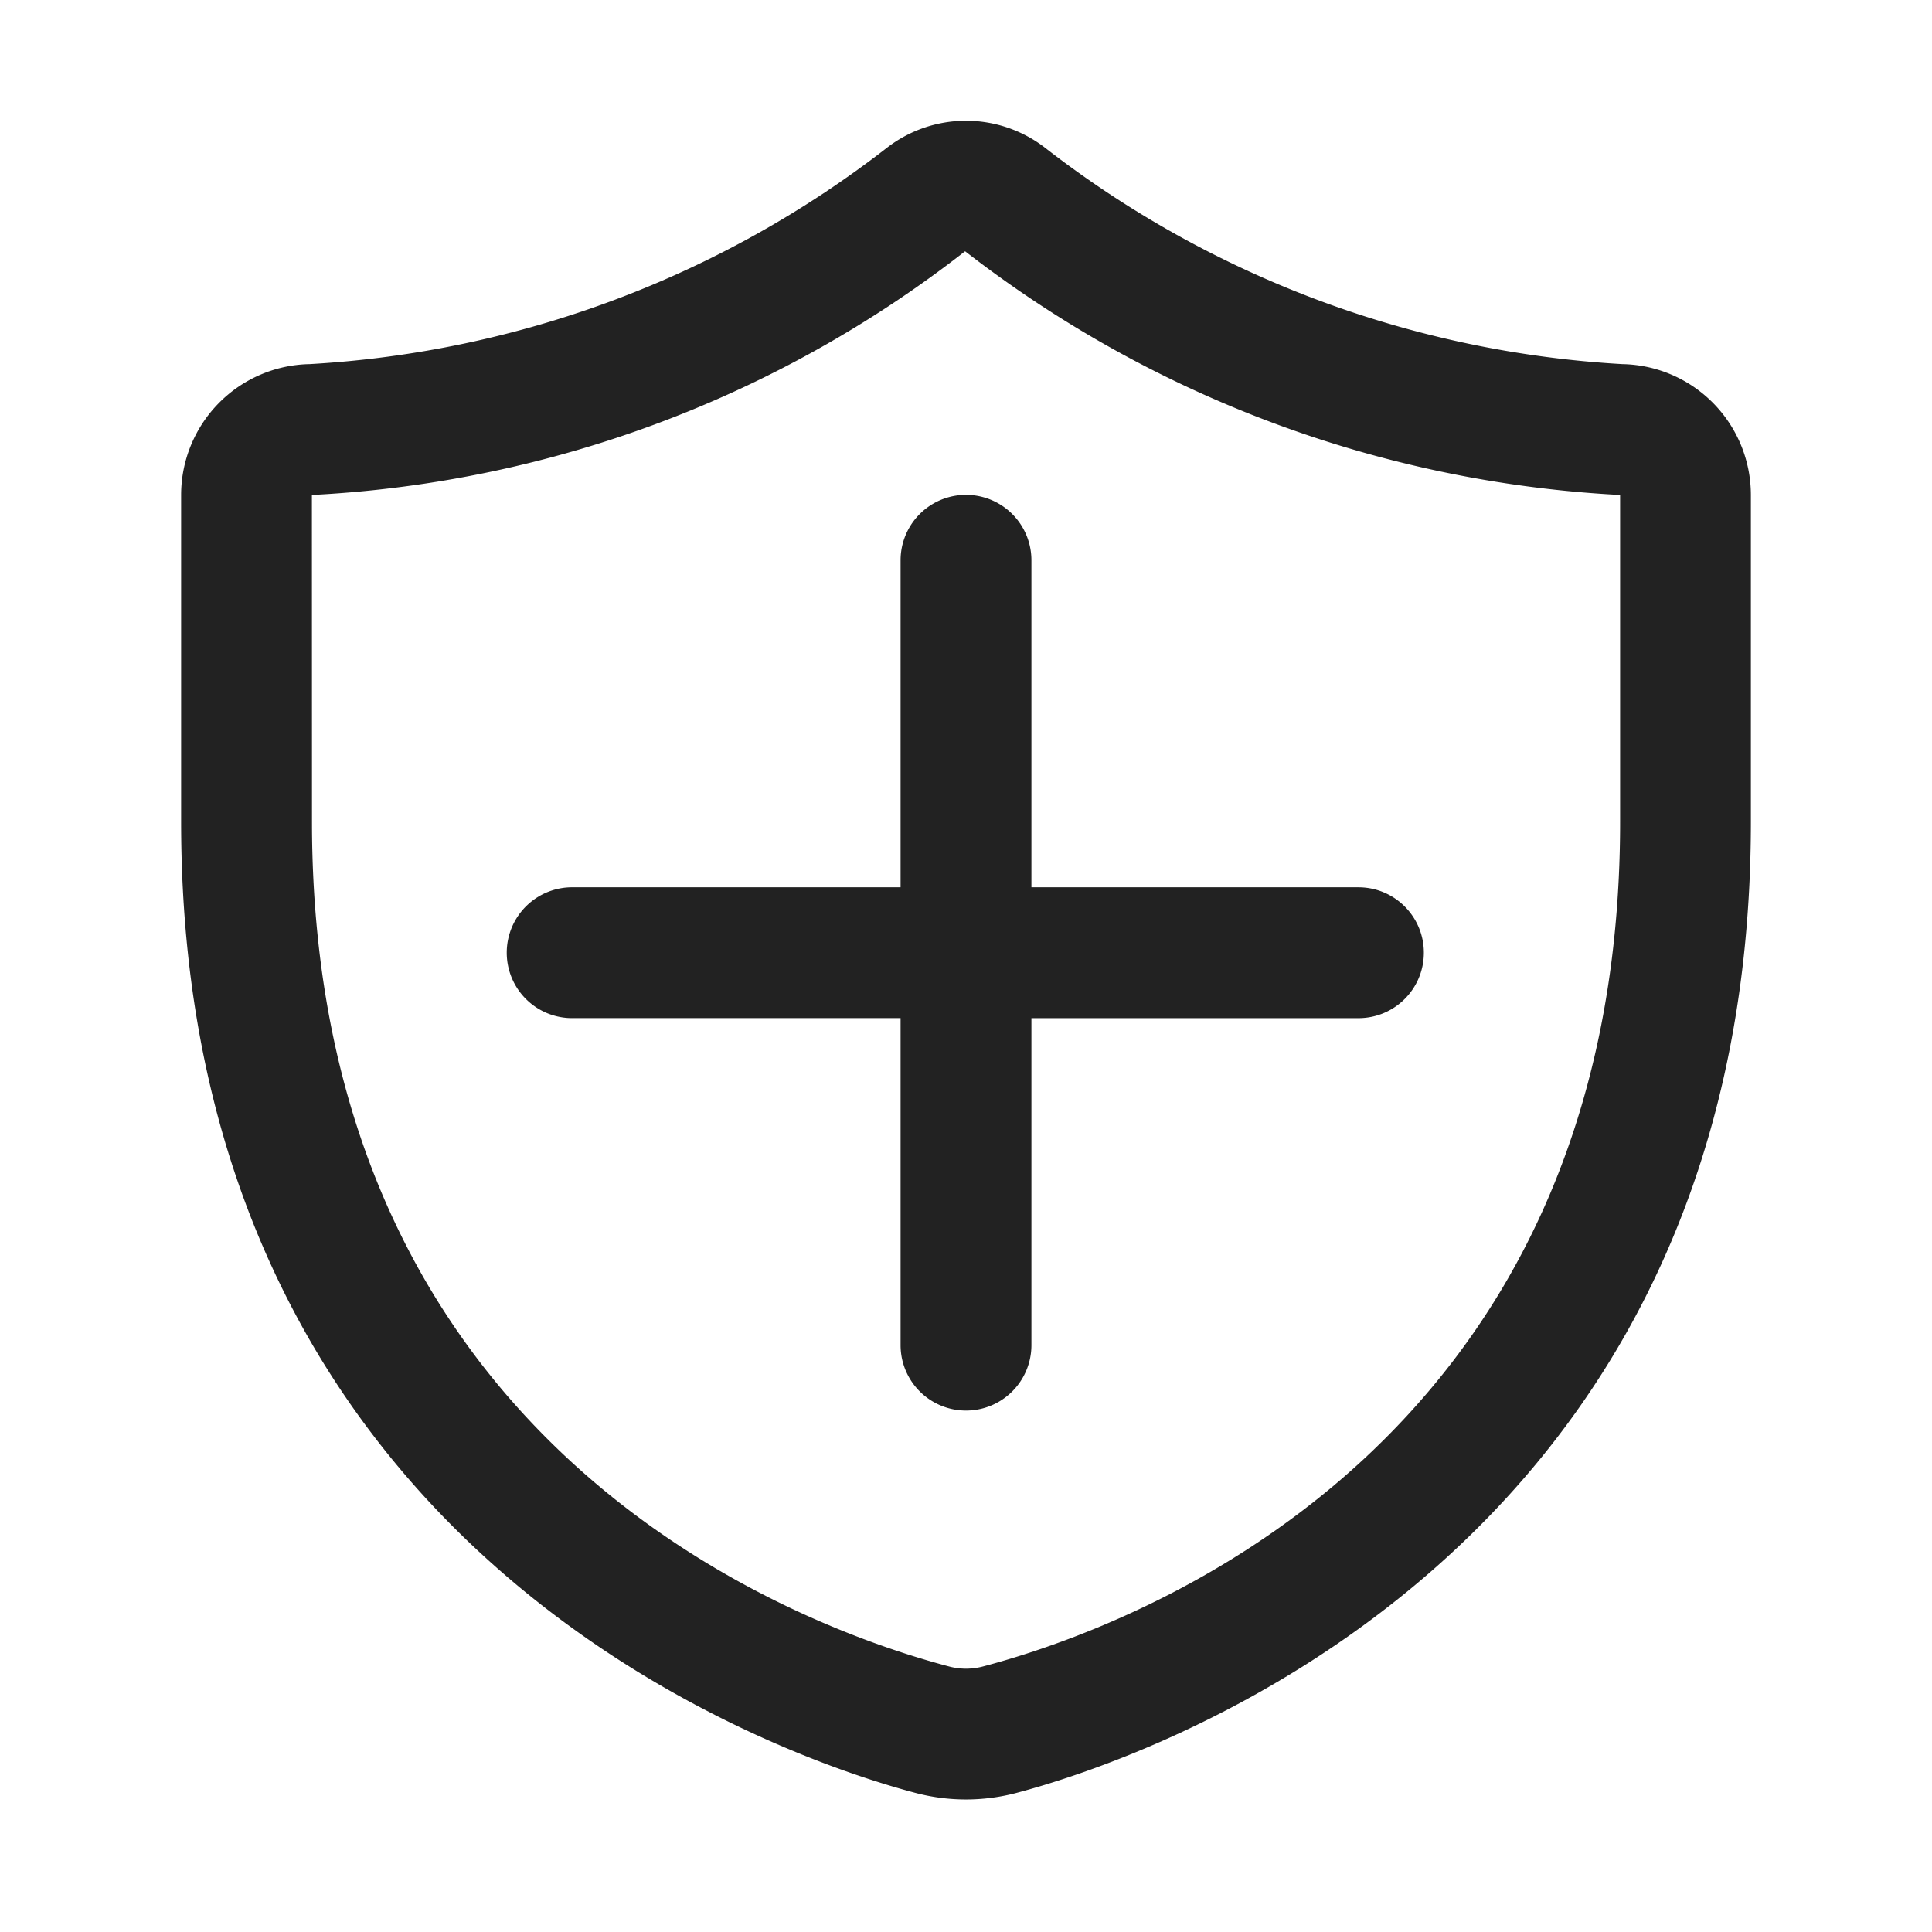 <svg width="64" height="64" fill="none" xmlns="http://www.w3.org/2000/svg"><path fill-rule="evenodd" clip-rule="evenodd" d="M47.167 31.56c0 1.197-.97 2.167-2.167 2.167H34.167V44.56a2.167 2.167 0 0 1-4.334 0V33.726H19a2.167 2.167 0 1 1 0-4.333h10.833V18.56a2.167 2.167 0 1 1 4.334 0v10.833H45c1.197 0 2.167.97 2.167 2.167ZM58 16.393v10.834c0 24.5-20.264 31.092-24.326 32.165a6.546 6.546 0 0 1-3.35 0C26.264 58.32 6 51.727 6 27.226V16.394a4.337 4.337 0 0 1 4.26-4.332 34.375 34.375 0 0 0 19.12-7.166 4.28 4.28 0 0 1 5.24 0 34.376 34.376 0 0 0 19.12 7.166A4.337 4.337 0 0 1 58 16.393Zm-4.333 0-.123-.003A38.692 38.692 0 0 1 31.97 8.323a38.322 38.322 0 0 1-21.513 8.067 2.39 2.39 0 0 1-.122.003h-.003l.003 10.833c0 20.789 16.15 26.669 21.1 27.977.37.099.76.099 1.131 0 4.953-1.308 21.102-7.188 21.102-27.977V16.393Z" fill="#222"/></svg>